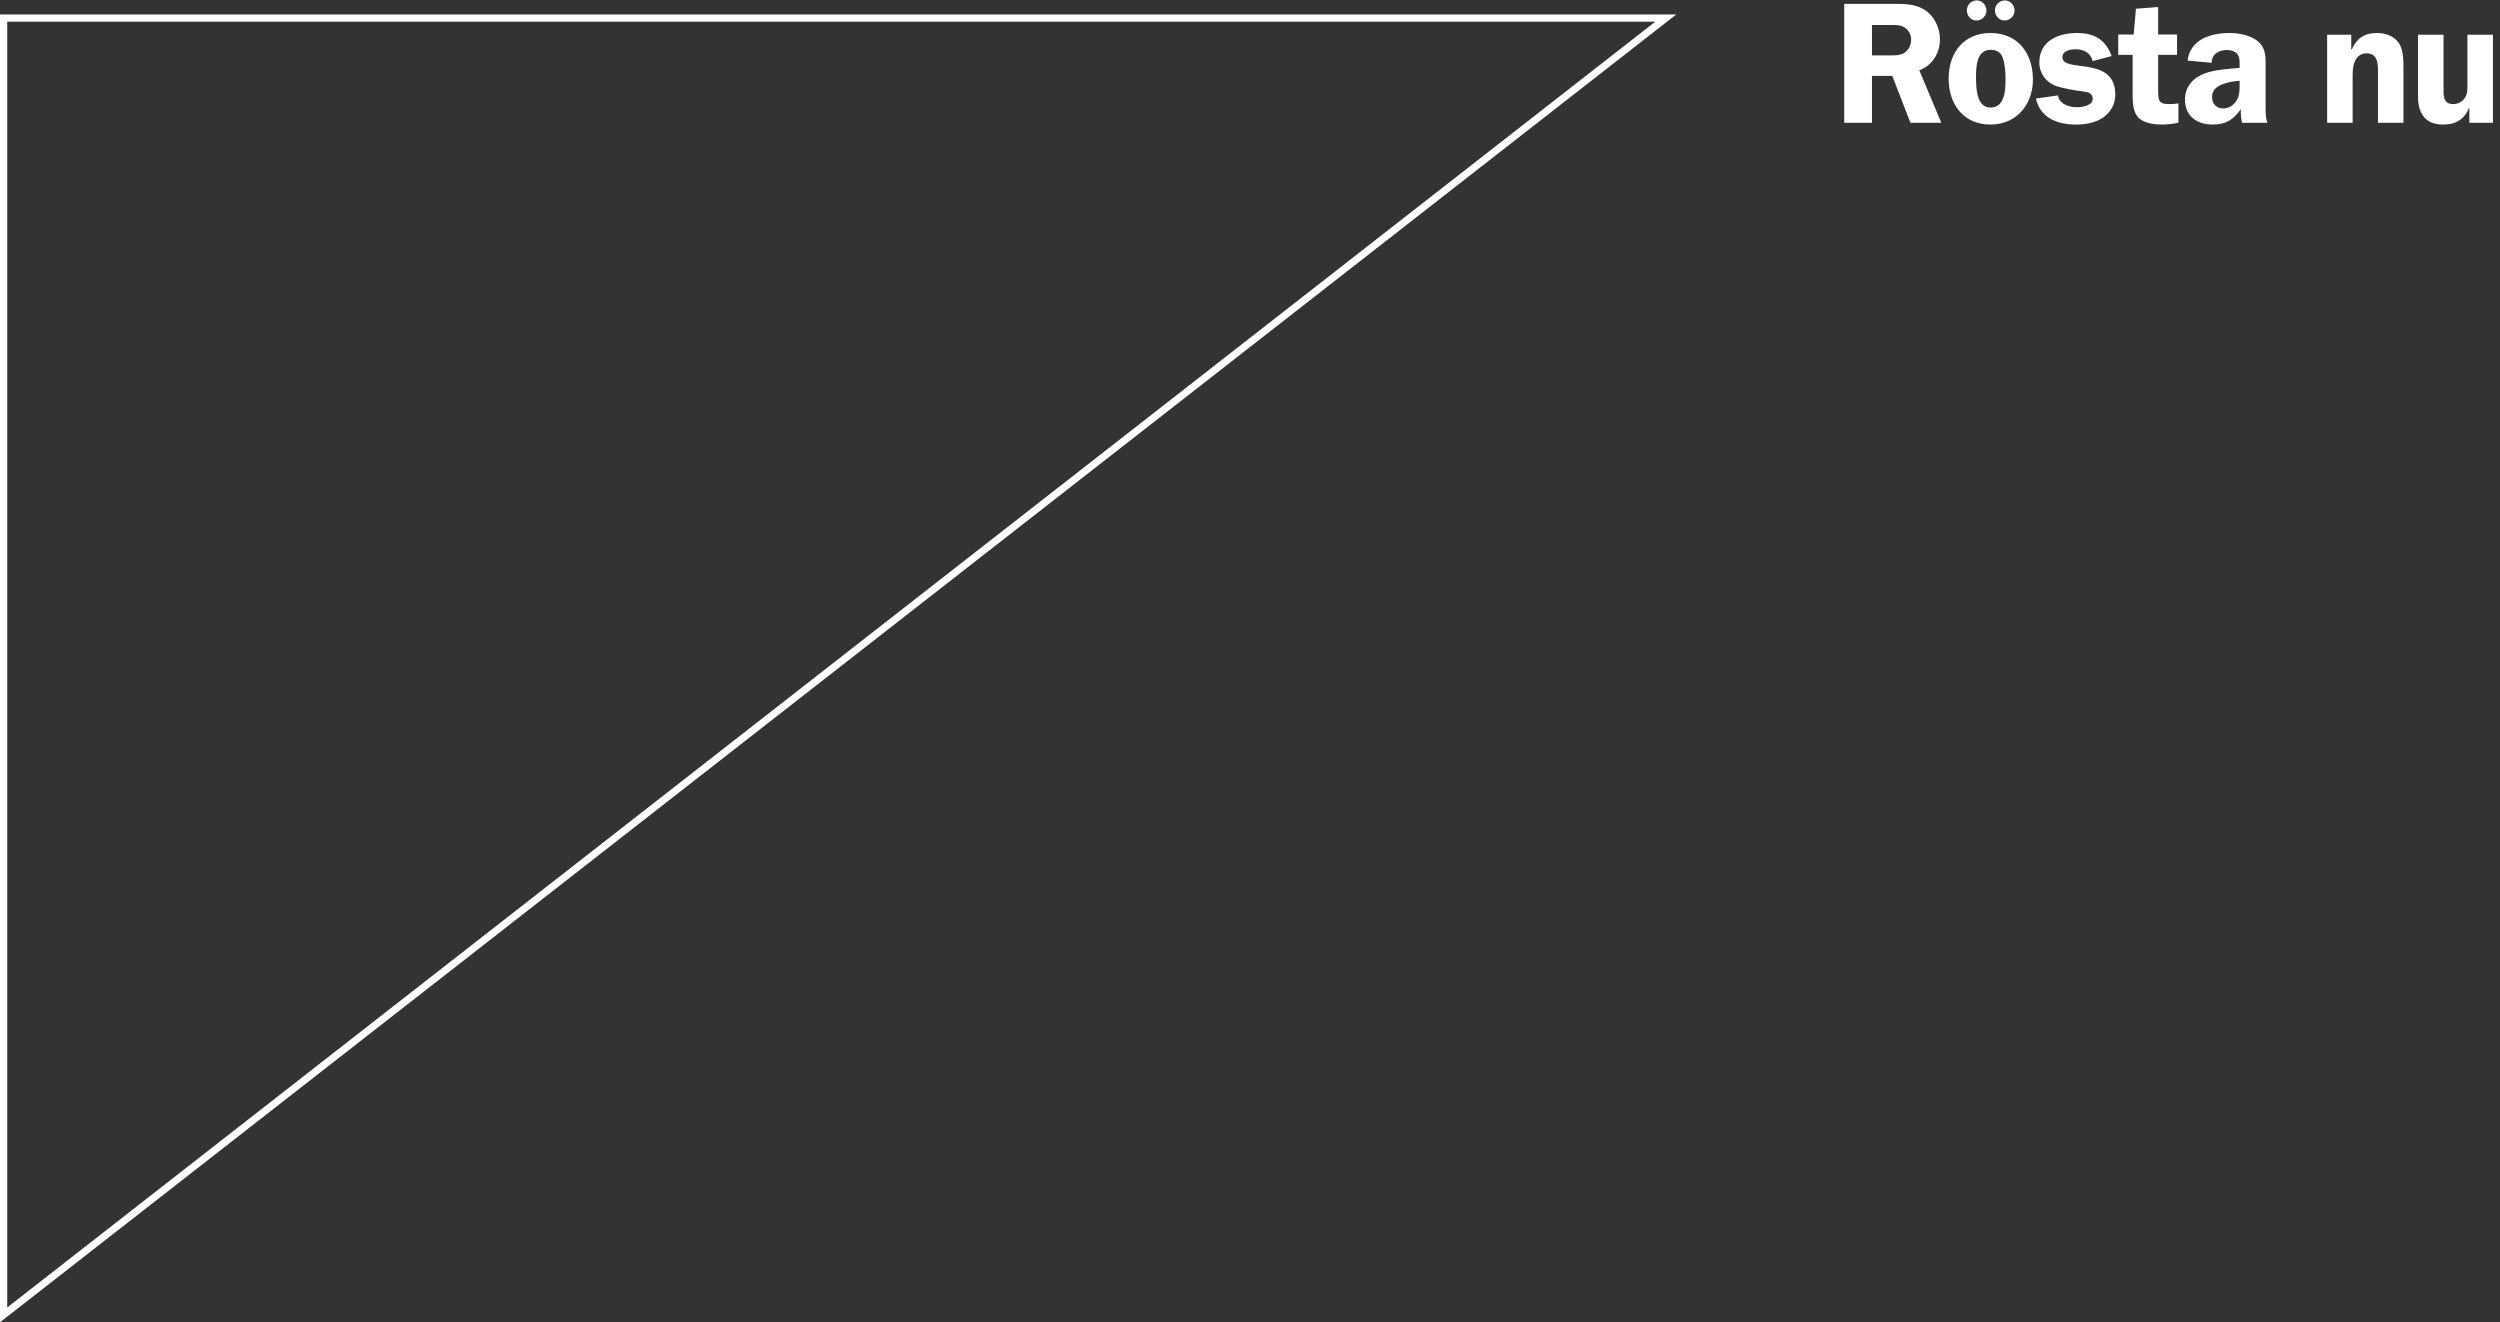 <svg width="346" height="183" viewBox="0 0 346 183" fill="none" xmlns="http://www.w3.org/2000/svg">
<rect x="0" y="0" width="346" height="183" fill="#333333" stroke="none"/>
<path d="M259.08 10.496H261.888L264.408 17H268.68L265.632 9.728C267.408 9.08 268.488 7.352 268.488 5.48C268.488 3.872 267.744 2.264 266.4 1.376C265.128 0.56 263.64 0.536 262.176 0.536H255.24V17H259.08V10.496ZM259.08 3.464H261.096C261.816 3.464 262.92 3.368 263.568 3.776C264.12 4.112 264.504 4.808 264.504 5.456C264.504 6.176 264.168 6.944 263.544 7.328C262.848 7.736 261.984 7.664 261.192 7.664H259.08V3.464ZM275.476 4.568C271.756 4.568 269.692 7.328 269.692 10.88C269.692 14.408 271.732 17.24 275.476 17.24C279.076 17.24 281.356 14.48 281.356 11C281.356 7.4 279.292 4.568 275.476 4.568ZM275.5 6.896C276.316 6.896 276.892 7.208 277.18 8C277.516 8.912 277.564 10.064 277.564 11.024C277.564 12.488 277.468 14.888 275.476 14.888C273.46 14.888 273.484 11.912 273.484 10.52C273.484 9.128 273.604 6.896 275.5 6.896ZM277.42 2.84C278.188 2.84 278.812 2.216 278.812 1.448C278.812 0.704 278.212 0.056 277.468 0.056C276.7 0.056 276.1 0.68 276.1 1.448C276.1 2.168 276.652 2.84 277.42 2.84ZM273.532 2.84C274.3 2.84 274.924 2.216 274.924 1.448C274.924 0.704 274.324 0.056 273.58 0.056C272.812 0.056 272.212 0.68 272.212 1.448C272.212 2.168 272.764 2.84 273.532 2.84ZM292.253 7.76C291.413 5.48 289.853 4.568 287.453 4.568C284.861 4.568 282.245 5.648 282.245 8.648C282.245 10.184 283.205 11.432 284.645 11.936C285.413 12.2 287.429 12.56 288.269 12.656C288.917 12.728 289.637 12.872 289.637 13.688C289.637 14.6 288.173 14.84 287.501 14.84C286.373 14.84 285.053 14.456 284.813 13.208L281.765 13.64C282.413 16.376 284.789 17.24 287.333 17.24C288.677 17.24 290.021 17 291.125 16.232C292.157 15.488 292.757 14.36 292.757 13.088C292.757 7.592 285.437 10.184 285.437 7.904C285.437 7.016 286.541 6.824 287.261 6.824C288.413 6.824 289.325 7.304 289.637 8.456L292.253 7.76ZM301.301 4.784H298.685V0.968L295.613 1.208L295.301 4.784H293.165V7.592H295.157V12.968C295.157 14.168 295.157 15.632 296.141 16.448C296.933 17.096 298.277 17.24 299.285 17.24C299.933 17.24 300.797 17.144 301.493 16.976V14.312C301.085 14.36 300.629 14.408 300.317 14.408C298.805 14.408 298.685 14.048 298.685 12.44V7.592H301.301V4.784ZM313.802 17C313.61 16.4 313.562 15.8 313.562 15.176V9.488C313.562 8.024 313.682 6.68 312.434 5.672C311.45 4.856 309.818 4.568 308.57 4.568C306.002 4.568 303.122 5.432 302.762 8.384L306.098 8.696C306.098 7.496 307.082 6.92 308.21 6.92C308.738 6.92 309.338 7.088 309.65 7.496C310.01 7.952 309.962 8.576 309.962 9.104V9.392C308.474 9.536 306.53 9.632 305.138 10.16C303.53 10.76 302.402 11.984 302.402 13.784C302.402 16.088 304.082 17.24 306.242 17.24C308.066 17.24 309.122 16.544 310.13 15.104C310.106 15.728 310.154 16.376 310.298 17H313.802ZM309.962 11.648C309.962 12.512 309.986 13.232 309.482 14C309.074 14.624 308.426 15.008 307.706 15.008C306.722 15.008 306.146 14.36 306.146 13.4C306.146 11.624 308.618 11.312 309.962 11.168V11.648ZM322.078 17H325.606V10.448C325.606 9.68 325.654 8.984 326.014 8.288C326.302 7.736 326.878 7.376 327.502 7.376C329.278 7.376 329.11 9.2 329.11 10.448V17H332.638V9.464C332.638 8.36 332.638 6.824 331.966 5.912C331.246 4.928 330.118 4.568 328.966 4.568C327.19 4.568 326.182 5.312 325.462 6.872H325.414V4.808H322.078V17ZM345.023 17V4.808H341.495V11.36C341.495 11.984 341.543 12.68 341.303 13.232C340.991 13.952 340.319 14.408 339.527 14.408C338.279 14.408 338.183 13.472 338.183 12.488V4.808H334.655V12.488C334.655 13.664 334.583 14.816 335.255 15.872C335.951 16.976 337.007 17.24 338.231 17.24C339.887 17.24 341.135 16.448 341.711 14.912H341.759V17H345.023Z" fill="white"/>
<path d="M0.5 181.976L0.5 2.5L230.546 2.5L0.5 181.976Z" stroke="white"/>
</svg>
